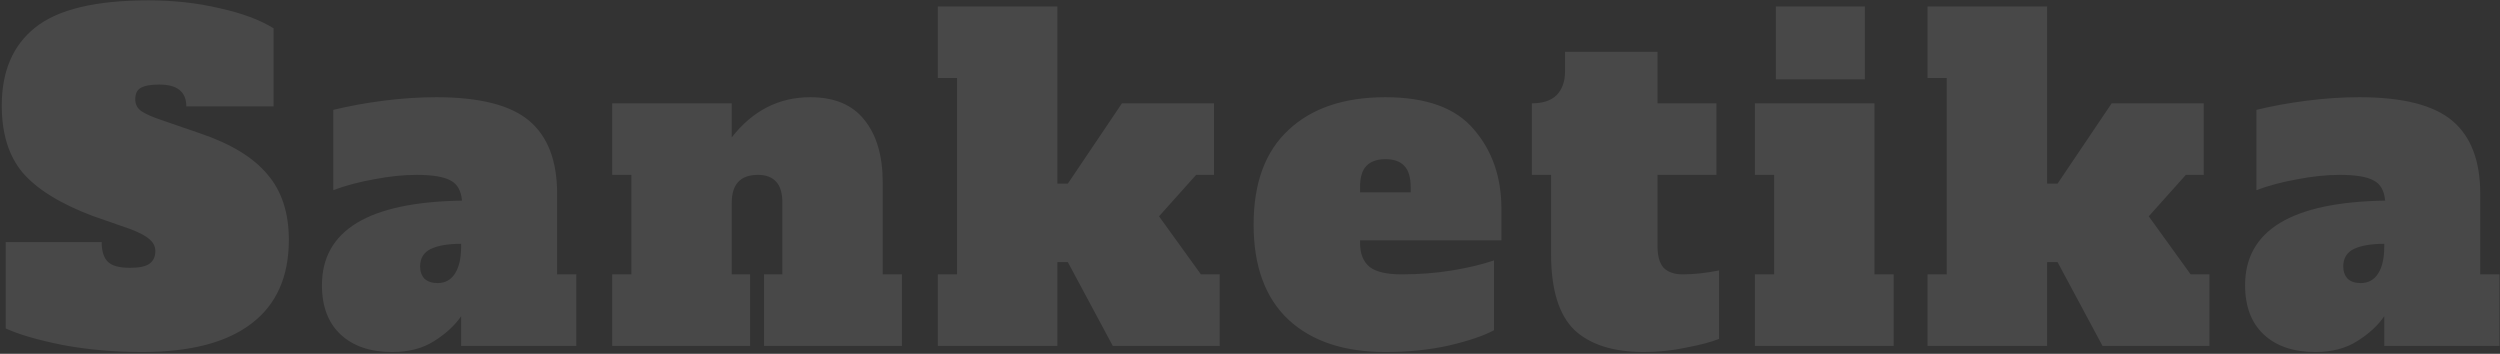 <svg width="1272" height="180" viewBox="0 0 1272 180" fill="none" xmlns="http://www.w3.org/2000/svg">
<rect x="0" y="0" width="1272" height="180" fill="#333333" stroke="none"/>
<path opacity="0.42" d="M72.379 179.108C58.17 179.108 44.703 177.924 31.974 175.556C19.395 173.04 9.701 170.228 2.893 167.12V123.164H51.733C51.733 127.752 52.769 131.082 54.84 133.154C56.913 135.226 60.687 136.262 66.162 136.262C70.751 136.262 74.007 135.596 75.93 134.264C78.002 132.784 79.038 130.638 79.038 127.826C79.038 125.458 78.076 123.46 76.153 121.832C74.228 120.056 70.898 118.28 66.162 116.504L47.071 109.844C30.642 103.628 18.802 96.302 11.55 87.866C4.447 79.43 0.895 68.034 0.895 53.678C0.895 36.214 6.593 22.968 17.988 13.94C29.532 4.764 48.699 0.176 75.487 0.176C88.362 0.176 100.425 1.508 111.673 4.172C123.069 6.688 132.245 10.092 139.201 14.384V54.122H94.8C94.8 46.722 90.213 43.022 81.037 43.022C76.597 43.022 73.415 43.614 71.49 44.798C69.715 45.834 68.826 47.758 68.826 50.57C68.826 53.086 69.862 55.084 71.934 56.564C74.154 58.044 77.707 59.598 82.591 61.226L101.905 67.886C117.593 73.214 128.989 80.17 136.093 88.754C143.345 97.19 146.971 108.29 146.971 122.054C146.971 140.85 140.607 155.058 127.879 164.678C115.299 174.298 96.799 179.108 72.379 179.108ZM293.23 139.592V176H234.622V160.904C231.366 165.64 226.778 169.858 220.858 173.558C215.086 177.258 207.982 179.108 199.546 179.108C188.446 179.108 179.714 176.148 173.35 170.228C166.986 164.308 163.804 155.946 163.804 145.142C163.804 117.17 187.558 102.814 235.066 102.074C234.622 97.042 232.698 93.638 229.294 91.862C225.89 89.938 220.118 88.976 211.978 88.976C205.318 88.976 198.14 89.716 190.444 91.196C182.896 92.528 175.94 94.378 169.576 96.746V55.898C177.42 53.974 185.93 52.42 195.106 51.236C204.282 50.052 213.236 49.46 221.968 49.46C244.02 49.46 259.782 53.456 269.254 61.448C278.726 69.44 283.462 81.798 283.462 98.522V139.592H293.23ZM234.622 124.052C227.962 124.052 222.782 124.94 219.082 126.716C215.53 128.492 213.754 131.452 213.754 135.596C213.754 138.112 214.494 140.184 215.974 141.812C217.602 143.292 219.822 144.032 222.634 144.032C226.482 144.032 229.442 142.404 231.514 139.148C233.586 135.892 234.622 131.304 234.622 125.384V124.052ZM458.894 139.592V176H388.742V139.592H398.066V103.184C398.066 98.3 397.03 94.748 394.958 92.528C392.886 90.16 389.778 88.976 385.634 88.976C376.754 88.976 372.314 93.712 372.314 103.184V139.592H381.638V176H311.486V139.592H321.254V88.976H311.486V52.568H372.314V69.884C382.97 56.268 396.29 49.46 412.274 49.46C424.558 49.46 433.734 53.308 439.802 61.004C446.018 68.7 449.126 79.282 449.126 92.75V139.592H458.894ZM611.029 139.592H620.575V176H566.185L543.319 133.376H537.991V176H477.163V139.592H486.931V39.692H477.163V3.284H537.991V93.416H543.319L570.847 52.568H617.689V88.976H608.587L589.717 110.066L611.029 139.592ZM704.876 179.108C683.86 179.108 667.432 173.632 655.592 162.68C643.752 151.58 637.832 135.448 637.832 114.284C637.832 93.12 643.752 77.062 655.592 66.11C667.432 55.01 683.86 49.46 704.876 49.46C725.744 49.46 740.766 54.936 749.942 65.888C759.266 76.692 763.928 90.16 763.928 106.292V122.276H692V123.608C692 129.084 693.628 133.154 696.884 135.818C700.14 138.334 705.542 139.592 713.09 139.592C722.118 139.592 730.702 138.926 738.842 137.594C746.982 136.262 754.086 134.56 760.154 132.488V168.008C754.974 170.82 747.352 173.41 737.288 175.778C727.372 177.998 716.568 179.108 704.876 179.108ZM717.752 97.856V95.192C717.752 90.16 716.642 86.534 714.422 84.314C712.35 82.094 709.168 80.984 704.876 80.984C700.584 80.984 697.328 82.168 695.108 84.536C693.036 86.756 692 90.308 692 95.192V97.856H717.752ZM836.466 179.108C820.778 179.108 808.938 175.334 800.946 167.786C793.102 160.09 789.18 147.214 789.18 129.158V88.976H779.412V52.568C785.036 52.568 789.254 51.162 792.066 48.35C794.878 45.39 796.284 41.394 796.284 36.362V26.372H843.348V52.568H873.318V88.976H843.348V125.384C843.348 130.268 844.384 133.894 846.456 136.262C848.676 138.482 851.932 139.592 856.224 139.592C861.848 139.592 867.99 138.926 874.65 137.594V172.448C870.506 174.076 864.882 175.556 857.778 176.888C850.822 178.368 843.718 179.108 836.466 179.108ZM903.548 40.358V3.284H948.836V40.358H903.548ZM892.892 176V139.592H902.66V88.976H892.892V52.568H953.72V139.592H963.488V176H892.892ZM1114.6 139.592H1124.15V176H1069.76L1046.89 133.376H1041.57V176H980.738V139.592H990.506V39.692H980.738V3.284H1041.57V93.416H1046.89L1074.42 52.568H1121.26V88.976H1112.16L1093.29 110.066L1114.6 139.592ZM1271.72 139.592V176H1213.11V160.904C1209.86 165.64 1205.27 169.858 1199.35 173.558C1193.58 177.258 1186.47 179.108 1178.04 179.108C1166.94 179.108 1158.21 176.148 1151.84 170.228C1145.48 164.308 1142.3 155.946 1142.3 145.142C1142.3 117.17 1166.05 102.814 1213.56 102.074C1213.11 97.042 1211.19 93.638 1207.79 91.862C1204.38 89.938 1198.61 88.976 1190.47 88.976C1183.81 88.976 1176.63 89.716 1168.94 91.196C1161.39 92.528 1154.43 94.378 1148.07 96.746V55.898C1155.91 53.974 1164.42 52.42 1173.6 51.236C1182.77 50.052 1191.73 49.46 1200.46 49.46C1222.51 49.46 1238.27 53.456 1247.75 61.448C1257.22 69.44 1261.95 81.798 1261.95 98.522V139.592H1271.72ZM1213.11 124.052C1206.45 124.052 1201.27 124.94 1197.57 126.716C1194.02 128.492 1192.25 131.452 1192.25 135.596C1192.25 138.112 1192.99 140.184 1194.47 141.812C1196.09 143.292 1198.31 144.032 1201.13 144.032C1204.97 144.032 1207.93 142.404 1210.01 139.148C1212.08 135.892 1213.11 131.304 1213.11 125.384V124.052Z" fill="white" fill-opacity="0.25"/>
</svg>
